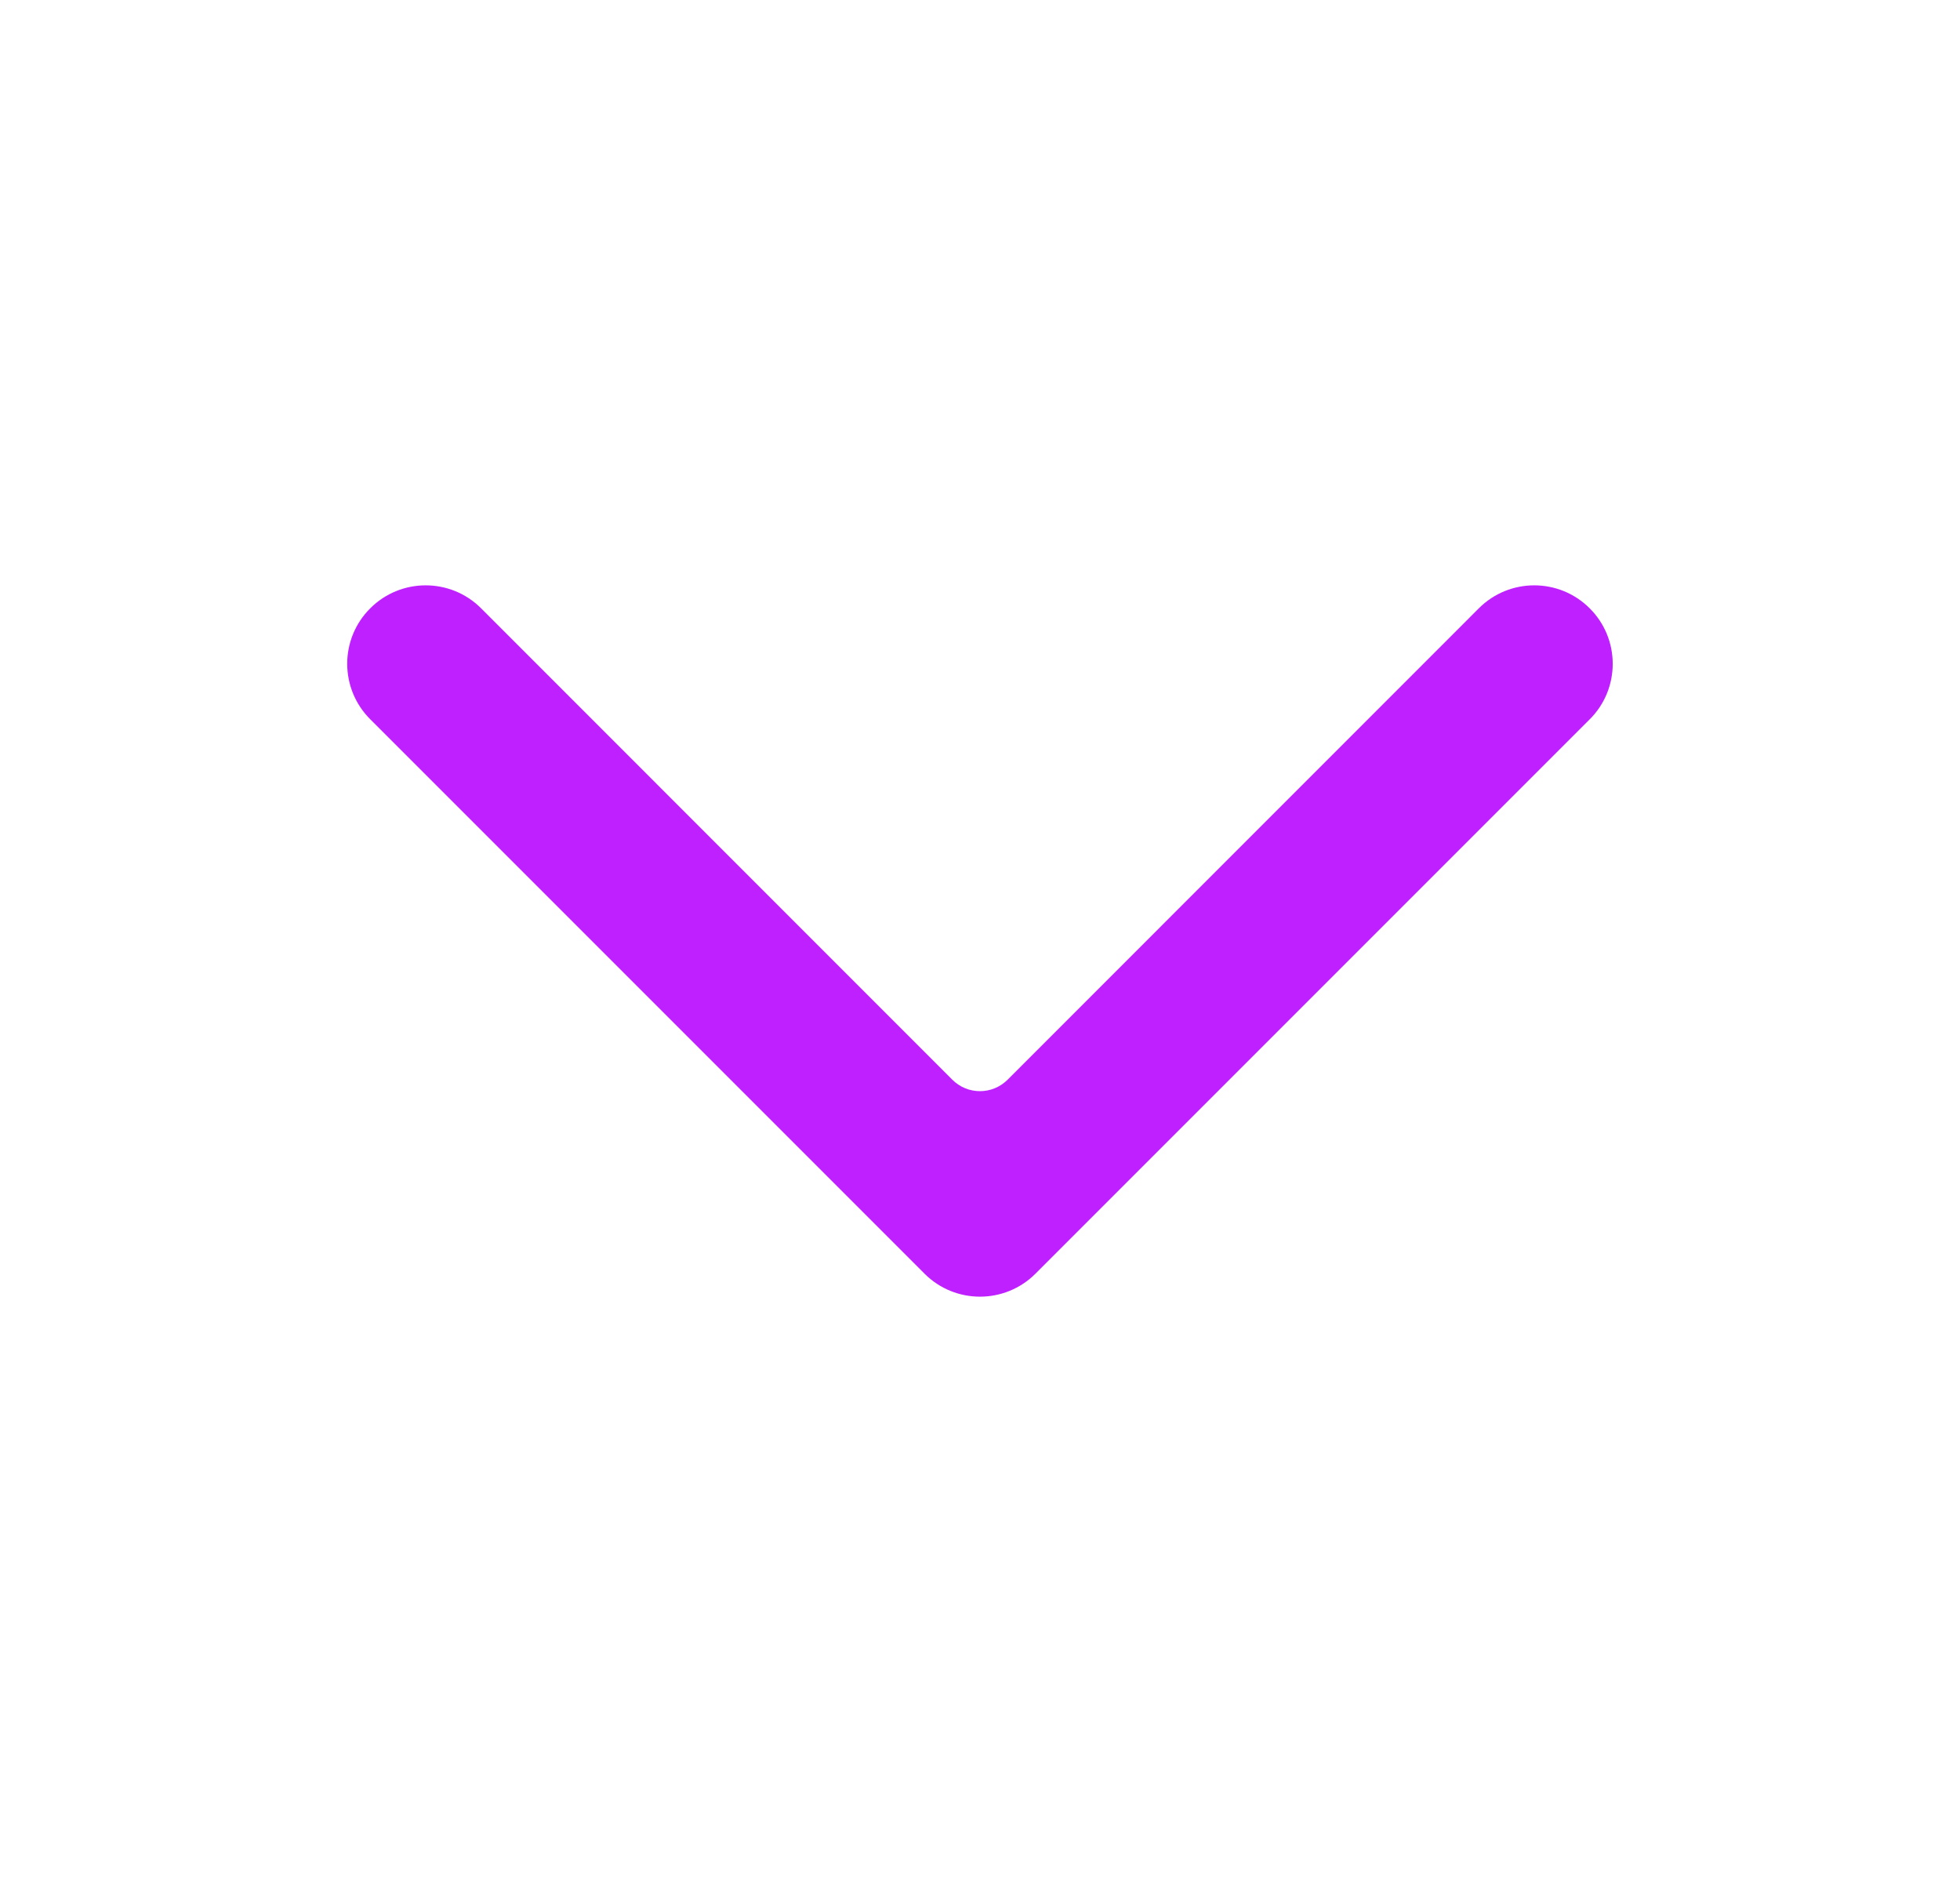 <svg width="25" height="24" viewBox="0 0 25 24" fill="none" xmlns="http://www.w3.org/2000/svg">
<path d="M4.722 7.758C4.331 8.148 4.331 8.781 4.722 9.172L11.793 16.243C12.183 16.633 12.816 16.633 13.207 16.243L20.278 9.172C20.668 8.782 20.668 8.148 20.277 7.758C19.887 7.367 19.253 7.367 18.863 7.757L12.853 13.768C12.658 13.964 12.341 13.964 12.146 13.768L6.136 7.757C5.746 7.367 5.112 7.367 4.722 7.758Z" fill="#BE20FF"/>
</svg>
